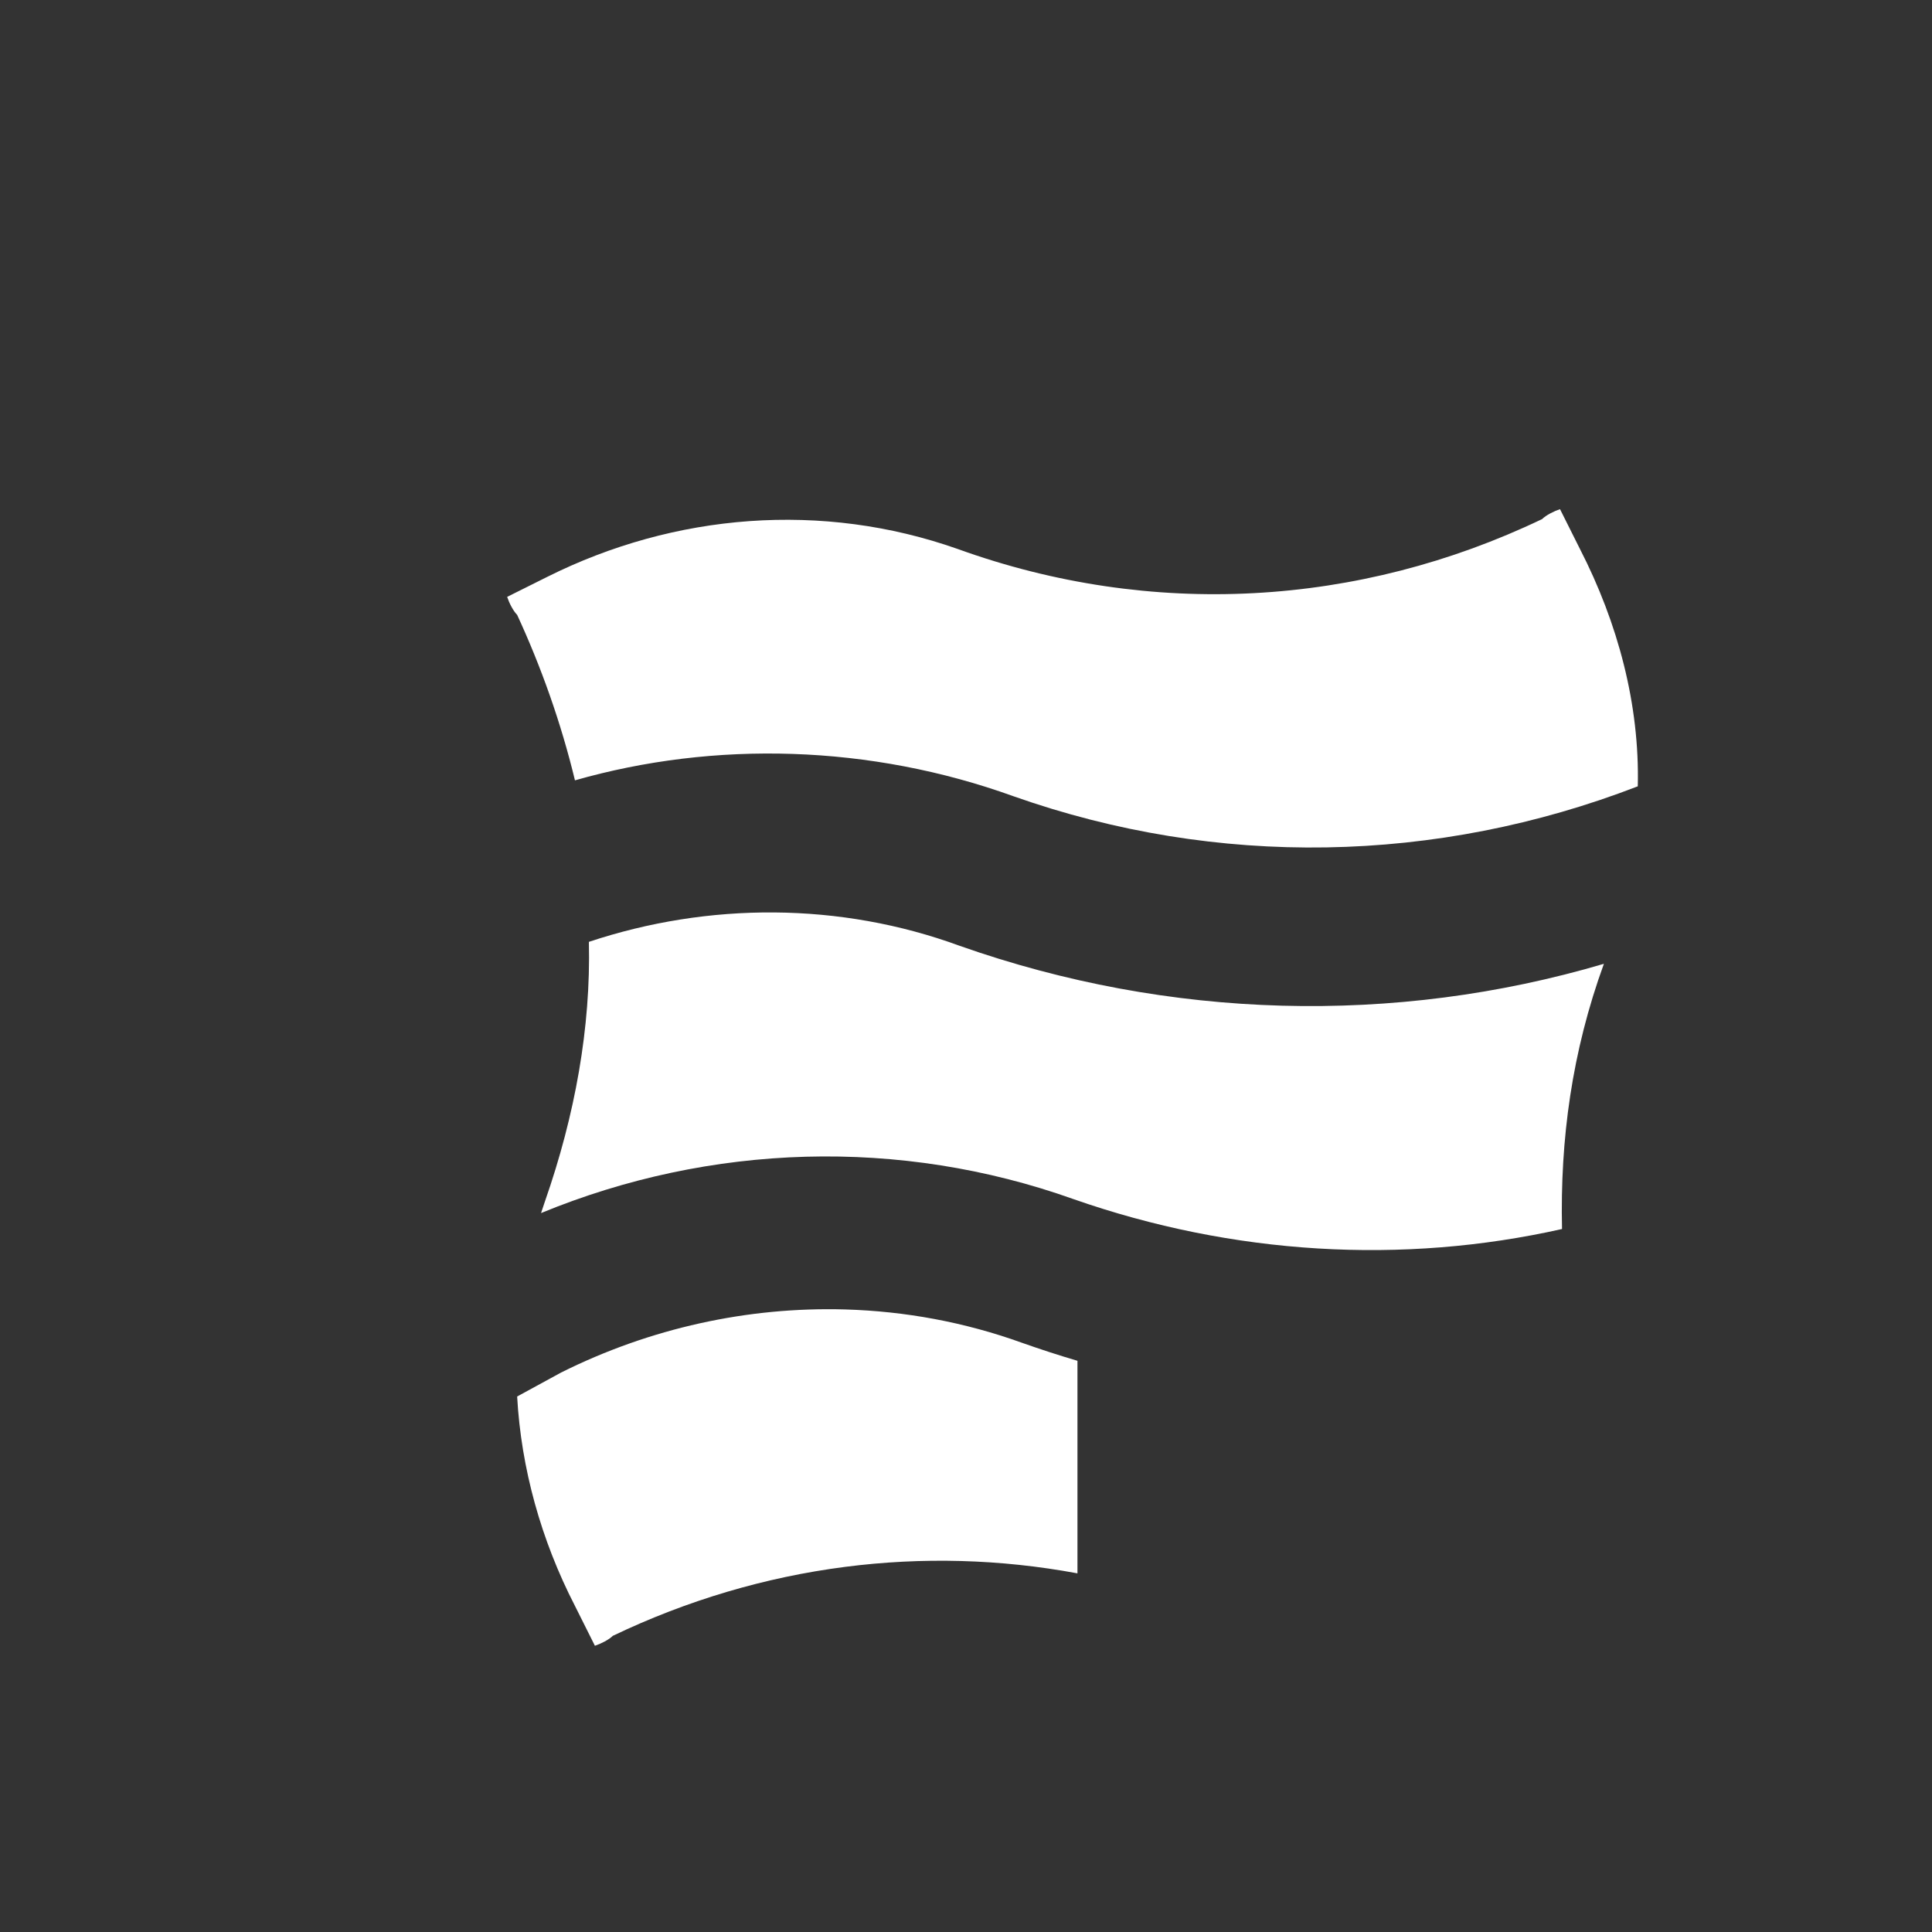 <svg width="52" height="52" viewBox="0 0 52 52" fill="none" xmlns="http://www.w3.org/2000/svg">
<rect x="0" y="0" width="52" height="52" fill="#333333" stroke="none"/>
<path d="M27.283 21.433C32.757 23.365 38.661 23.257 44.081 21.164C44.135 18.964 43.545 16.763 42.525 14.777L41.988 13.704C41.827 13.758 41.612 13.865 41.505 13.972C36.568 16.334 30.986 16.656 25.78 14.777C22.13 13.489 18.159 13.811 14.724 15.529L13.65 16.065C13.704 16.227 13.811 16.441 13.919 16.549C14.563 17.944 15.099 19.447 15.475 21.003C19.232 19.93 23.418 20.037 27.283 21.433Z" fill="white"/>
<path d="M13.919 37.587L15.1 36.943C17.492 35.747 20.131 35.168 22.75 35.244C24.361 35.291 25.964 35.586 27.497 36.138C27.997 36.315 28.498 36.478 29 36.626V42.347C26.922 41.961 24.819 41.906 22.75 42.172C20.605 42.448 18.497 43.07 16.495 44.028C16.388 44.135 16.173 44.242 16.012 44.296L15.475 43.223C14.563 41.452 14.026 39.519 13.919 37.587Z" fill="white"/>
<path d="M14.562 32.65C19.124 30.771 24.223 30.61 28.892 32.274C33.186 33.777 37.748 34.045 42.042 33.079C41.988 30.664 42.31 28.302 43.169 25.941C37.533 27.605 31.468 27.444 25.833 25.458C22.613 24.277 19.071 24.277 15.85 25.35C15.904 27.658 15.475 30.02 14.67 32.328C14.67 32.328 14.616 32.489 14.562 32.65Z" fill="white"/>
</svg>
